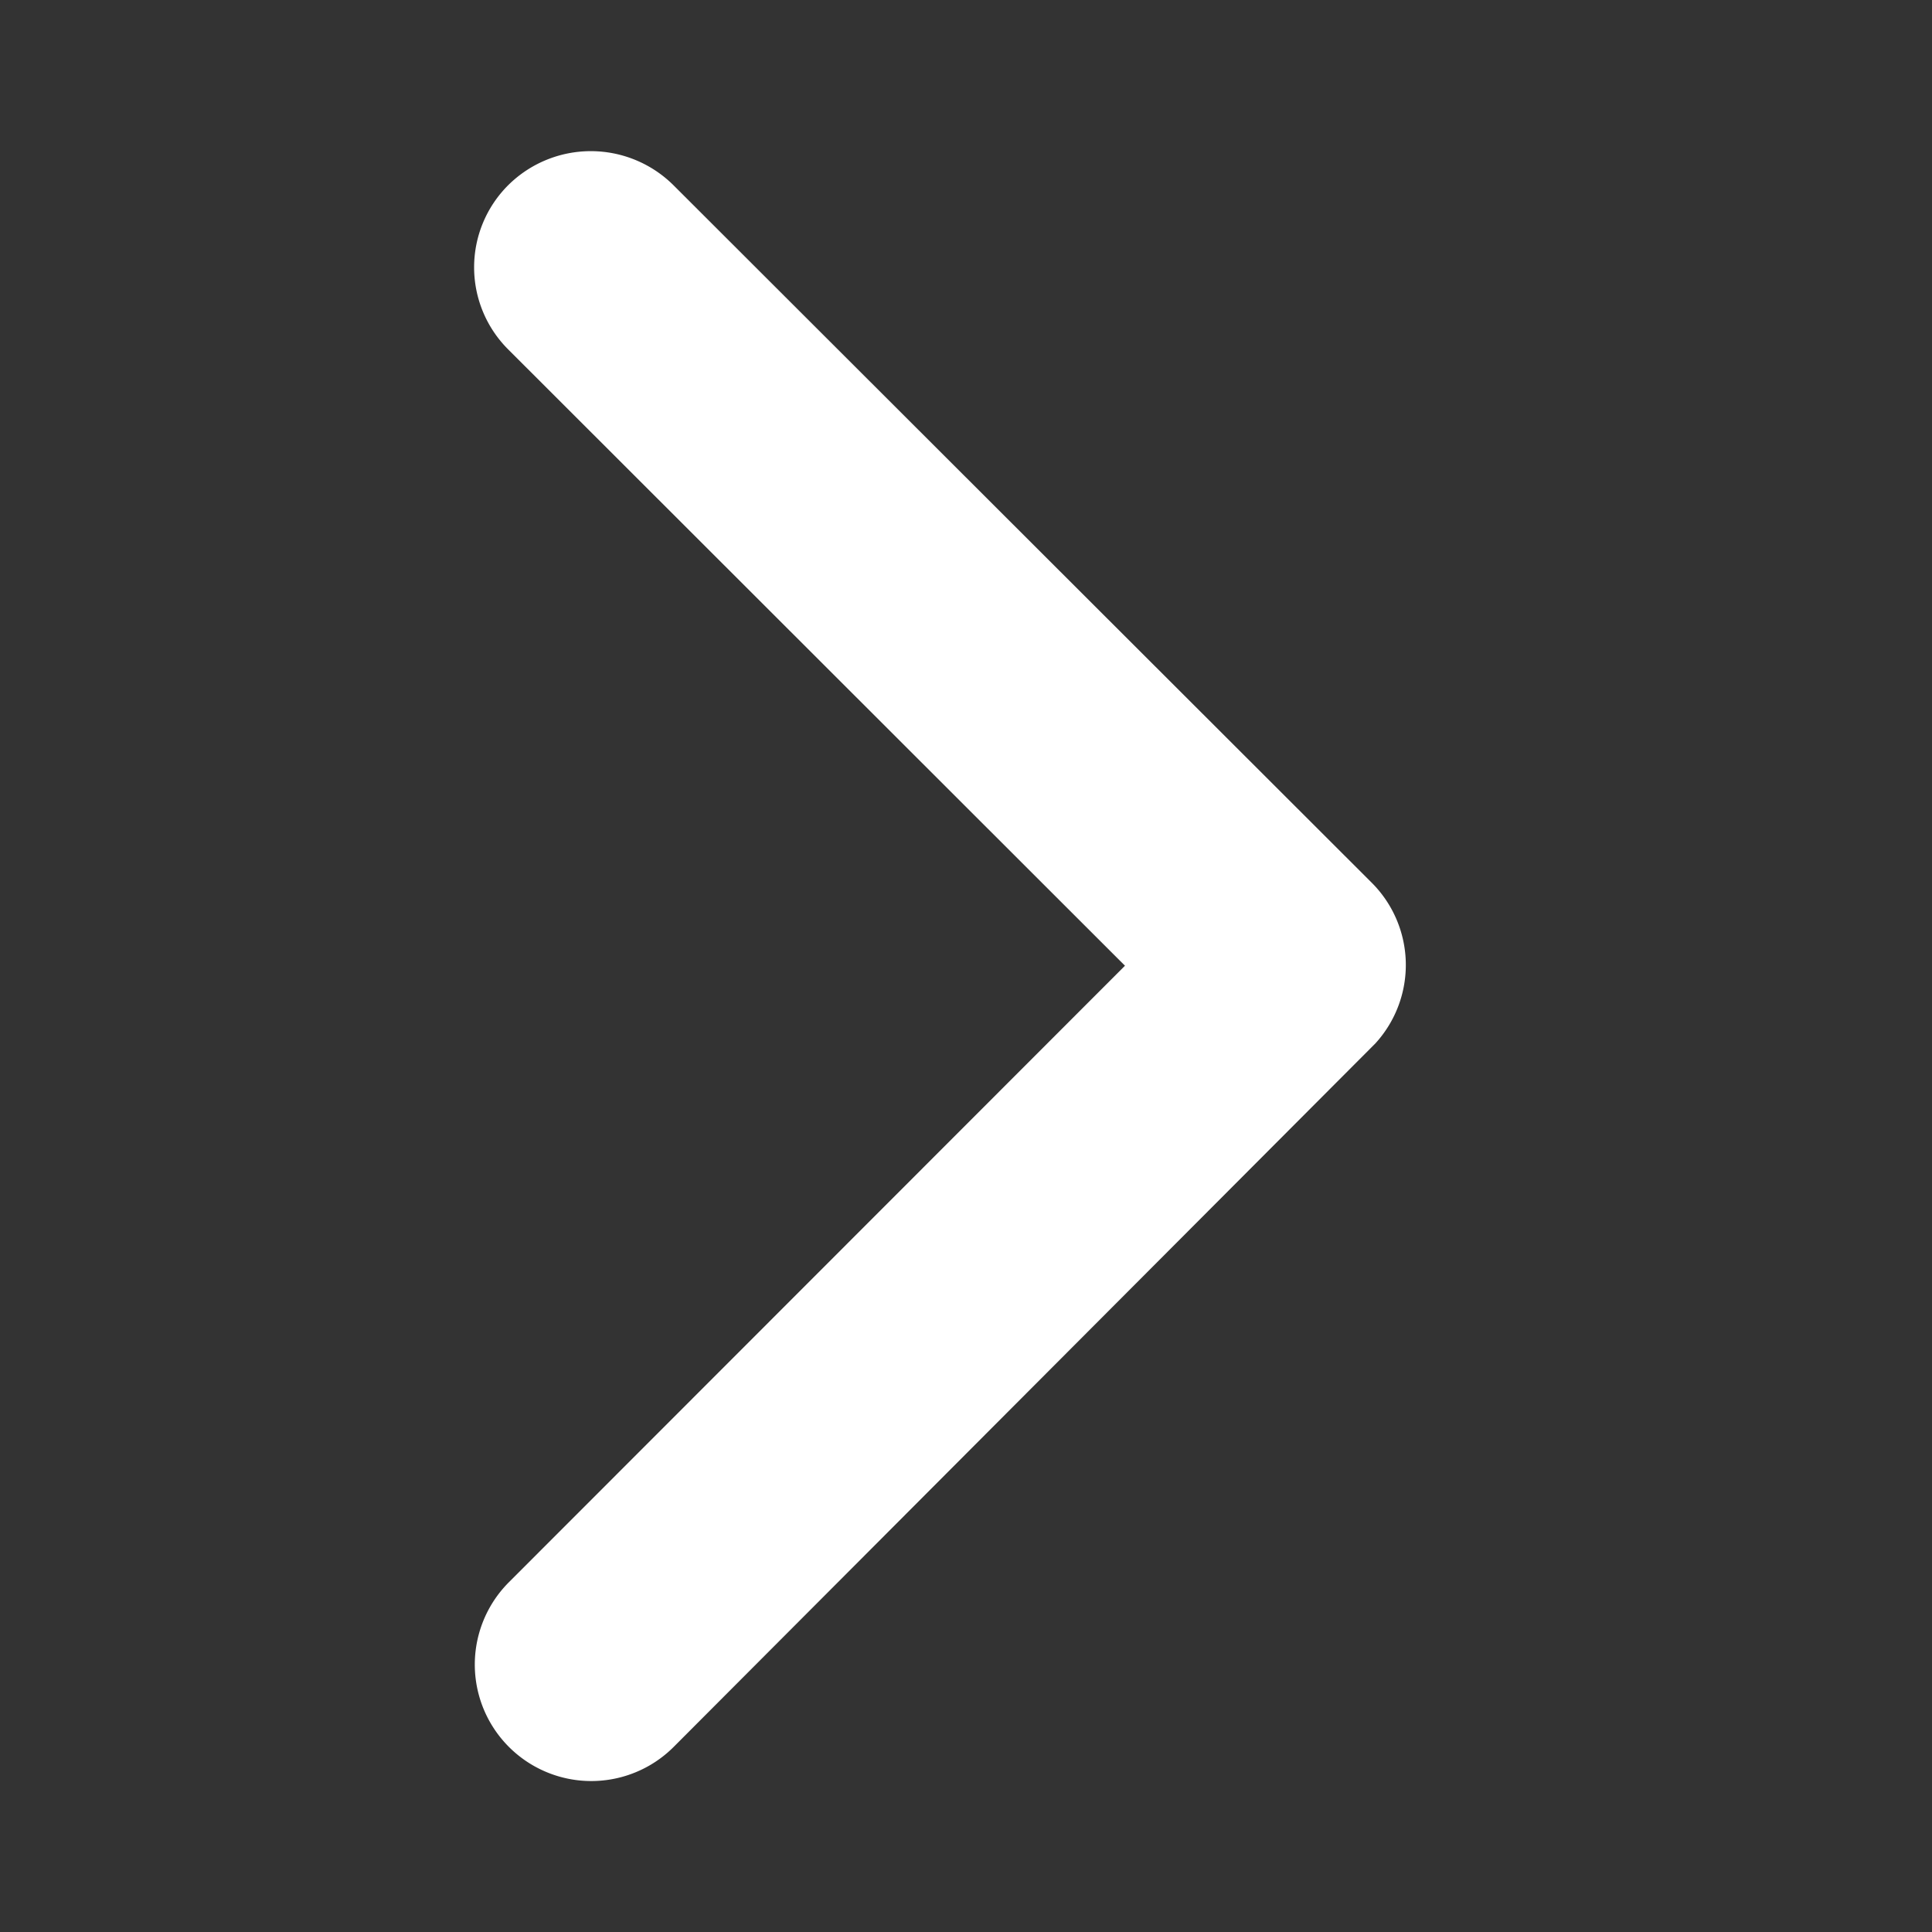 <svg xmlns="http://www.w3.org/2000/svg" width="28" height="28" viewBox="0 0 28 28">
    <rect x="0" y="0" width="28" height="28" fill="#333333" stroke="none"/>
    <path data-name="사각형 21" style="fill:none" d="M0 0h28v28H0z"/>
    <path data-name="Icon ionic-ios-arrow-forward" d="m20.679 18-8.937-8.93a1.681 1.681 0 0 1 0-2.384 1.7 1.7 0 0 1 2.391 0L24.258 16.8a1.685 1.685 0 0 1 .049 2.327L14.14 29.32a1.688 1.688 0 0 1-2.391-2.384z" transform="translate(-4.375 -4.004)" style="fill:#fff"/>
</svg>

